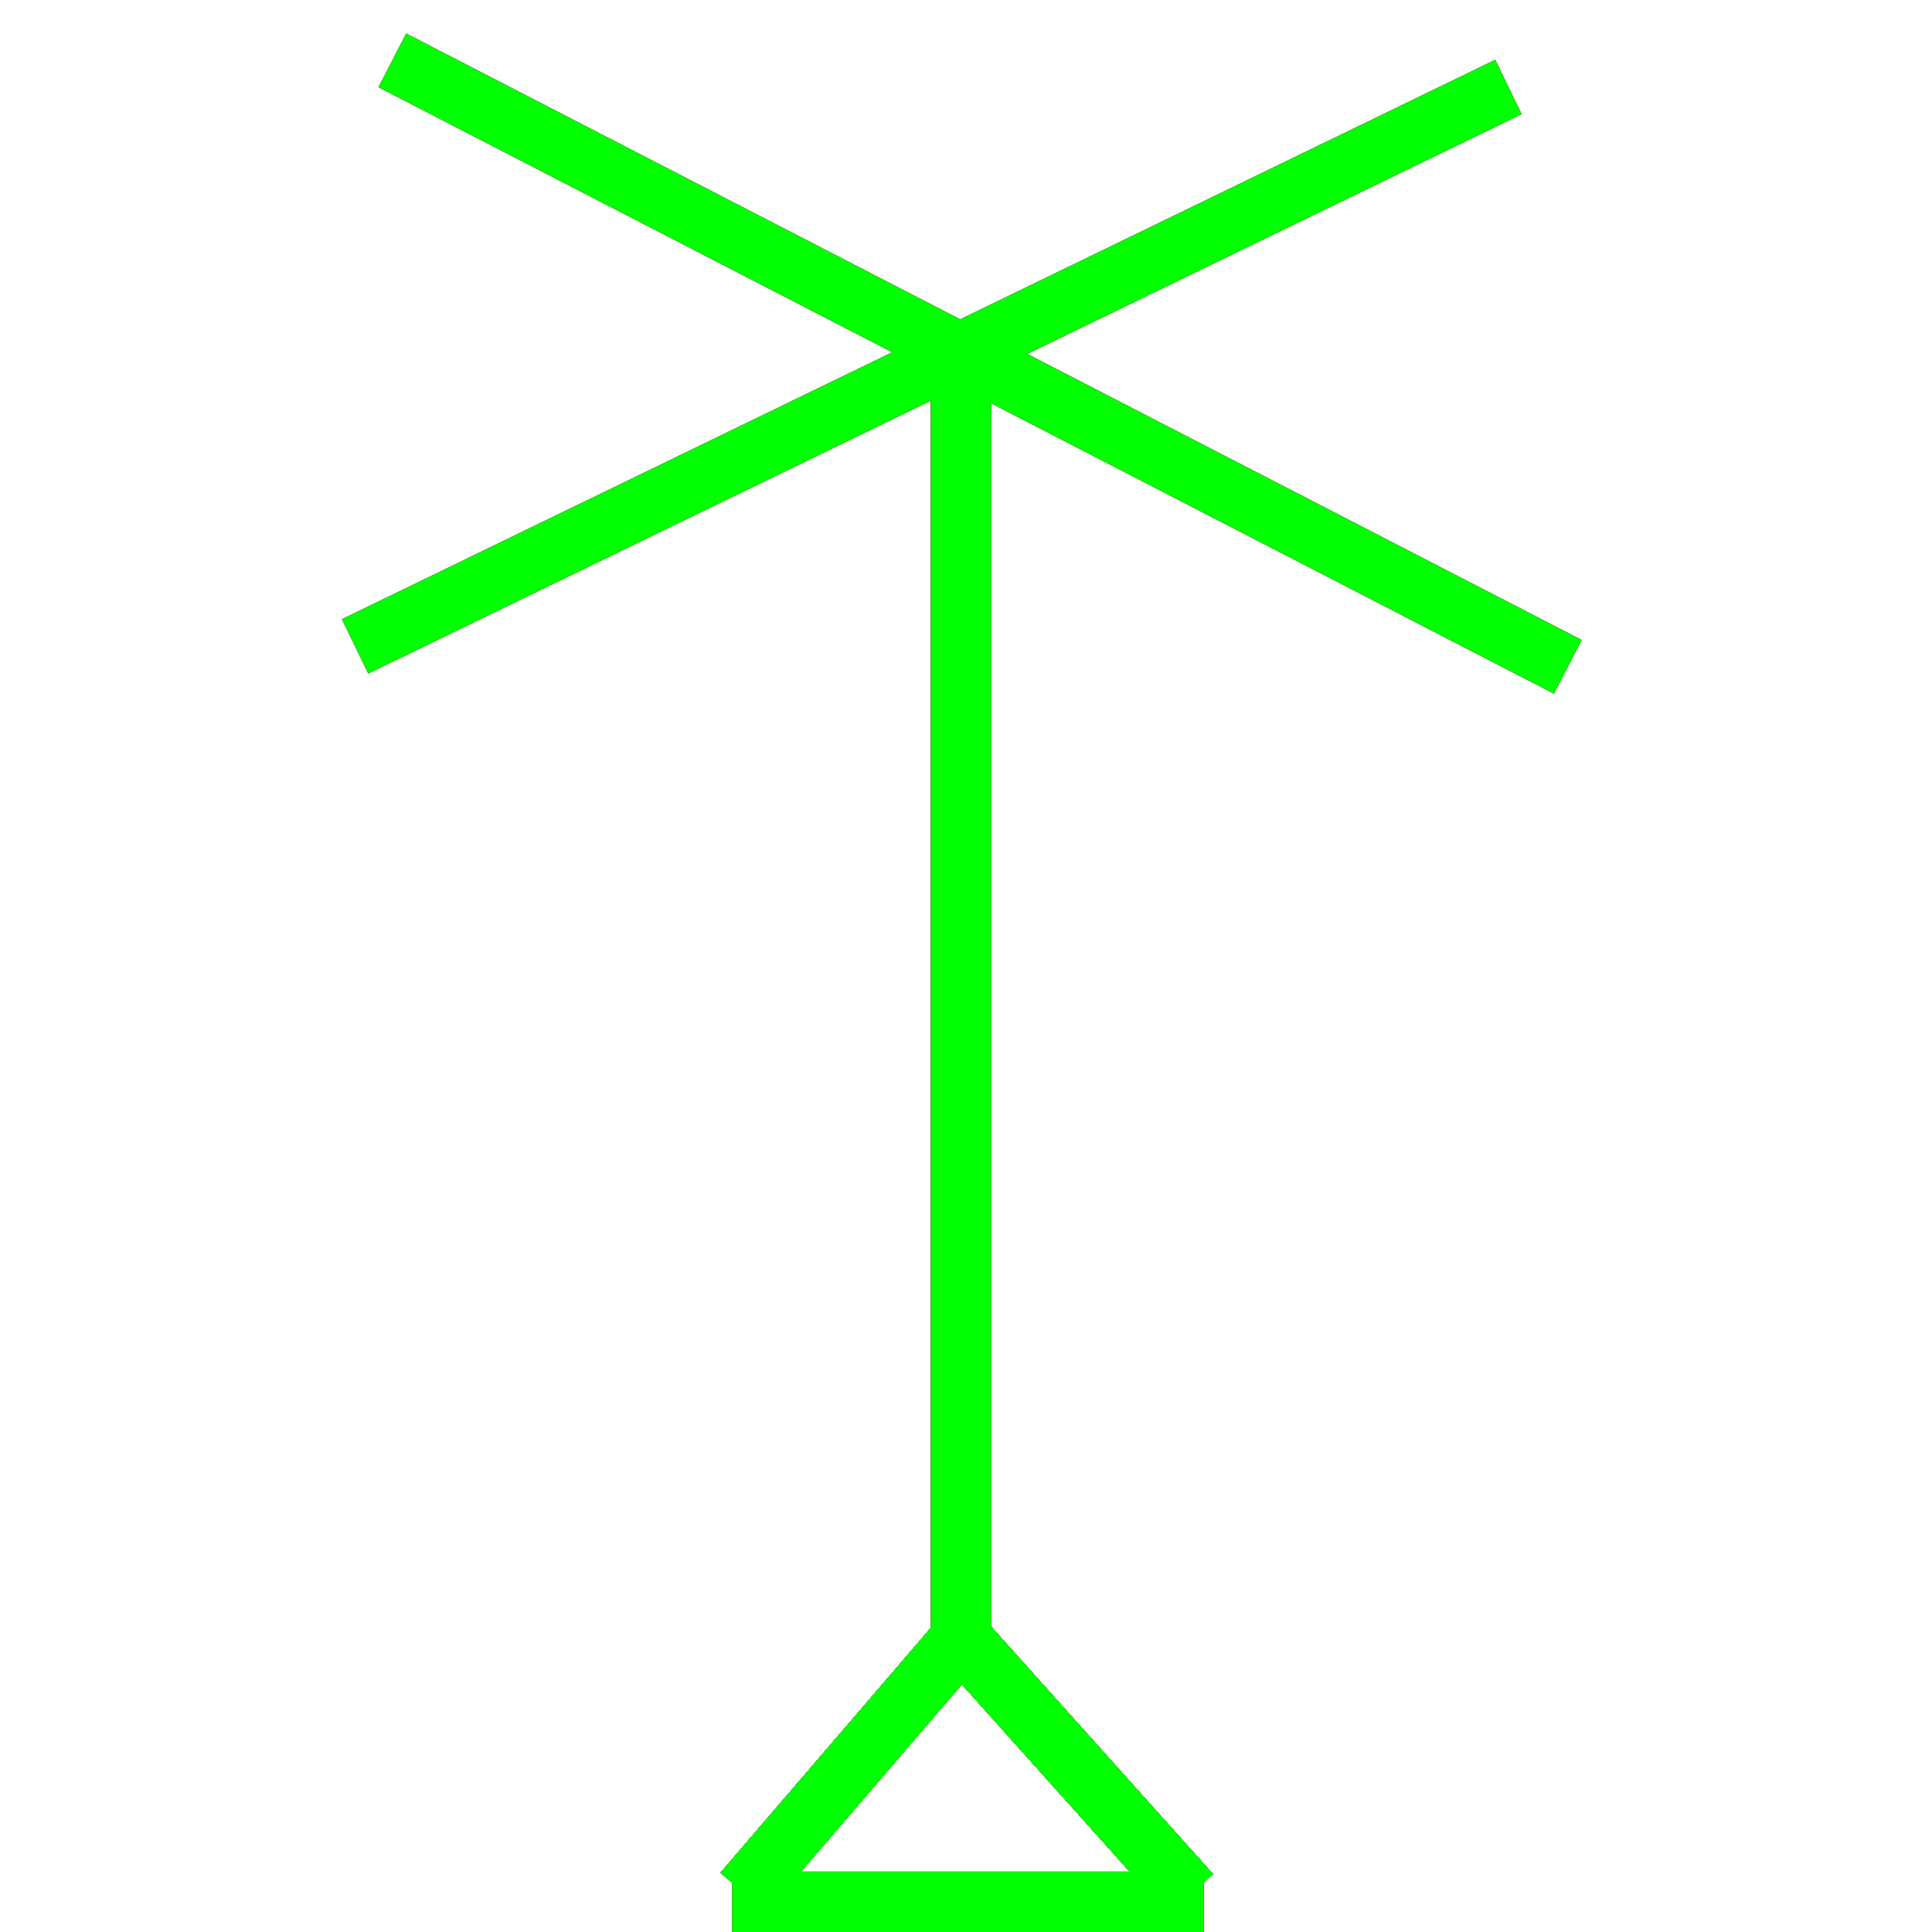 <?xml version="1.0" encoding="utf-8"?>
<!-- Generator: Adobe Illustrator 14.0.0, SVG Export Plug-In . SVG Version: 6.00 Build 43363)  -->
<!DOCTYPE svg PUBLIC "-//W3C//DTD SVG 1.1//EN" "http://www.w3.org/Graphics/SVG/1.1/DTD/svg11.dtd">
<svg version="1.1" id="图层_1" xmlns="http://www.w3.org/2000/svg" xmlns:xlink="http://www.w3.org/1999/xlink" x="0px" y="0px"
	 width="64px" height="64px" viewBox="0 0 64 64" enable-background="new 0 0 64 64" xml:space="preserve">
<g id="Blue">
	<line fill="none" stroke-width="2" stroke="#0000FF" x1="49.968" y1="2.882" x2="11.763" y2="21.412"/>
	<line fill="none" stroke-width="2" stroke="#0000FF" x1="12.997" y1="2" x2="51.936" y2="22.089"/>
	<line fill="none" stroke-width="2" stroke="#0000FF" x1="31.832" y1="11" x2="31.832" y2="55.334"/>
	<line fill="none" stroke-width="2" stroke="#0000FF" x1="31.875" y1="54.25" x2="24.625" y2="62.688"/>
	<line fill="none" stroke-width="2" stroke="#0000FF" x1="31.875" y1="54.313" x2="39.438" y2="62.75"/>
	<line fill="none" stroke-width="2" stroke="#0000FF" x1="31.875" y1="54.25" x2="24.625" y2="62.688"/>
	<line fill="none" stroke-width="2" stroke="#0000FF" x1="31.875" y1="54.313" x2="39.438" y2="62.75"/>
	<line fill="none" stroke-width="2" stroke="#0000FF" x1="31.875" y1="54.25" x2="24.625" y2="62.688"/>
	<line fill="none" stroke-width="2" stroke="#0000FF" x1="31.875" y1="54.313" x2="39.438" y2="62.75"/>
	<line fill="none" stroke-width="2" stroke="#0000FF" x1="24.25" y1="63" x2="39.875" y2="63"/>
</g>
<g id="Red">
	<line fill="none" stroke-width="2" stroke="#FF0000" x1="31.832" y1="11" x2="31.832" y2="55.334"/>
	<line fill="none" stroke-width="2" stroke="#FF0000" x1="49.968" y1="2.882" x2="11.763" y2="21.412"/>
	<line fill="none" stroke-width="2" stroke="#FF0000" x1="12.997" y1="2" x2="51.936" y2="22.089"/>
	<line fill="none" stroke-width="2" stroke="#FF0000" x1="31.875" y1="54.25" x2="24.625" y2="62.688"/>
	<line fill="none" stroke-width="2" stroke="#FF0000" x1="31.875" y1="54.313" x2="39.438" y2="62.75"/>
	<line fill="none" stroke-width="2" stroke="#FF0000" x1="31.875" y1="54.25" x2="24.625" y2="62.688"/>
	<line fill="none" stroke-width="2" stroke="#FF0000" x1="31.875" y1="54.313" x2="39.438" y2="62.75"/>
	<line fill="none" stroke-width="2" stroke="#FF0000" x1="31.875" y1="54.25" x2="24.625" y2="62.688"/>
	<line fill="none" stroke-width="2" stroke="#FF0000" x1="31.875" y1="54.313" x2="39.438" y2="62.75"/>
	<line fill="none" stroke-width="2" stroke="#FF0000" x1="24.25" y1="63" x2="39.875" y2="63"/>
</g>
<g id="White">
	<line fill="none" stroke-width="2" stroke="#00FF00" x1="31.832" y1="11" x2="31.832" y2="55.334"/>
	<line fill="none" stroke-width="2" stroke="#00FF00" x1="49.968" y1="2.882" x2="11.763" y2="21.412"/>
	<line fill="none" stroke-width="2" stroke="#00FF00" x1="12.997" y1="2" x2="51.936" y2="22.089"/>
	<line fill="none" stroke-width="2" stroke="#00FF00" x1="31.875" y1="54.25" x2="24.625" y2="62.688"/>
	<line fill="none" stroke-width="2" stroke="#00FF00" x1="31.875" y1="54.313" x2="39.438" y2="62.75"/>
	<line fill="none" stroke-width="2" stroke="#00FF00" x1="31.875" y1="54.25" x2="24.625" y2="62.688"/>
	<line fill="none" stroke-width="2" stroke="#00FF00" x1="31.875" y1="54.313" x2="39.438" y2="62.75"/>
	<line fill="none" stroke-width="2" stroke="#00FF00" x1="31.875" y1="54.25" x2="24.625" y2="62.688"/>
	<line fill="none" stroke-width="2" stroke="#00FF00" x1="31.875" y1="54.313" x2="39.438" y2="62.75"/>
	<line fill="none" stroke-width="2" stroke="#00FF00" x1="24.25" y1="63" x2="39.875" y2="63"/>
</g>
</svg>
